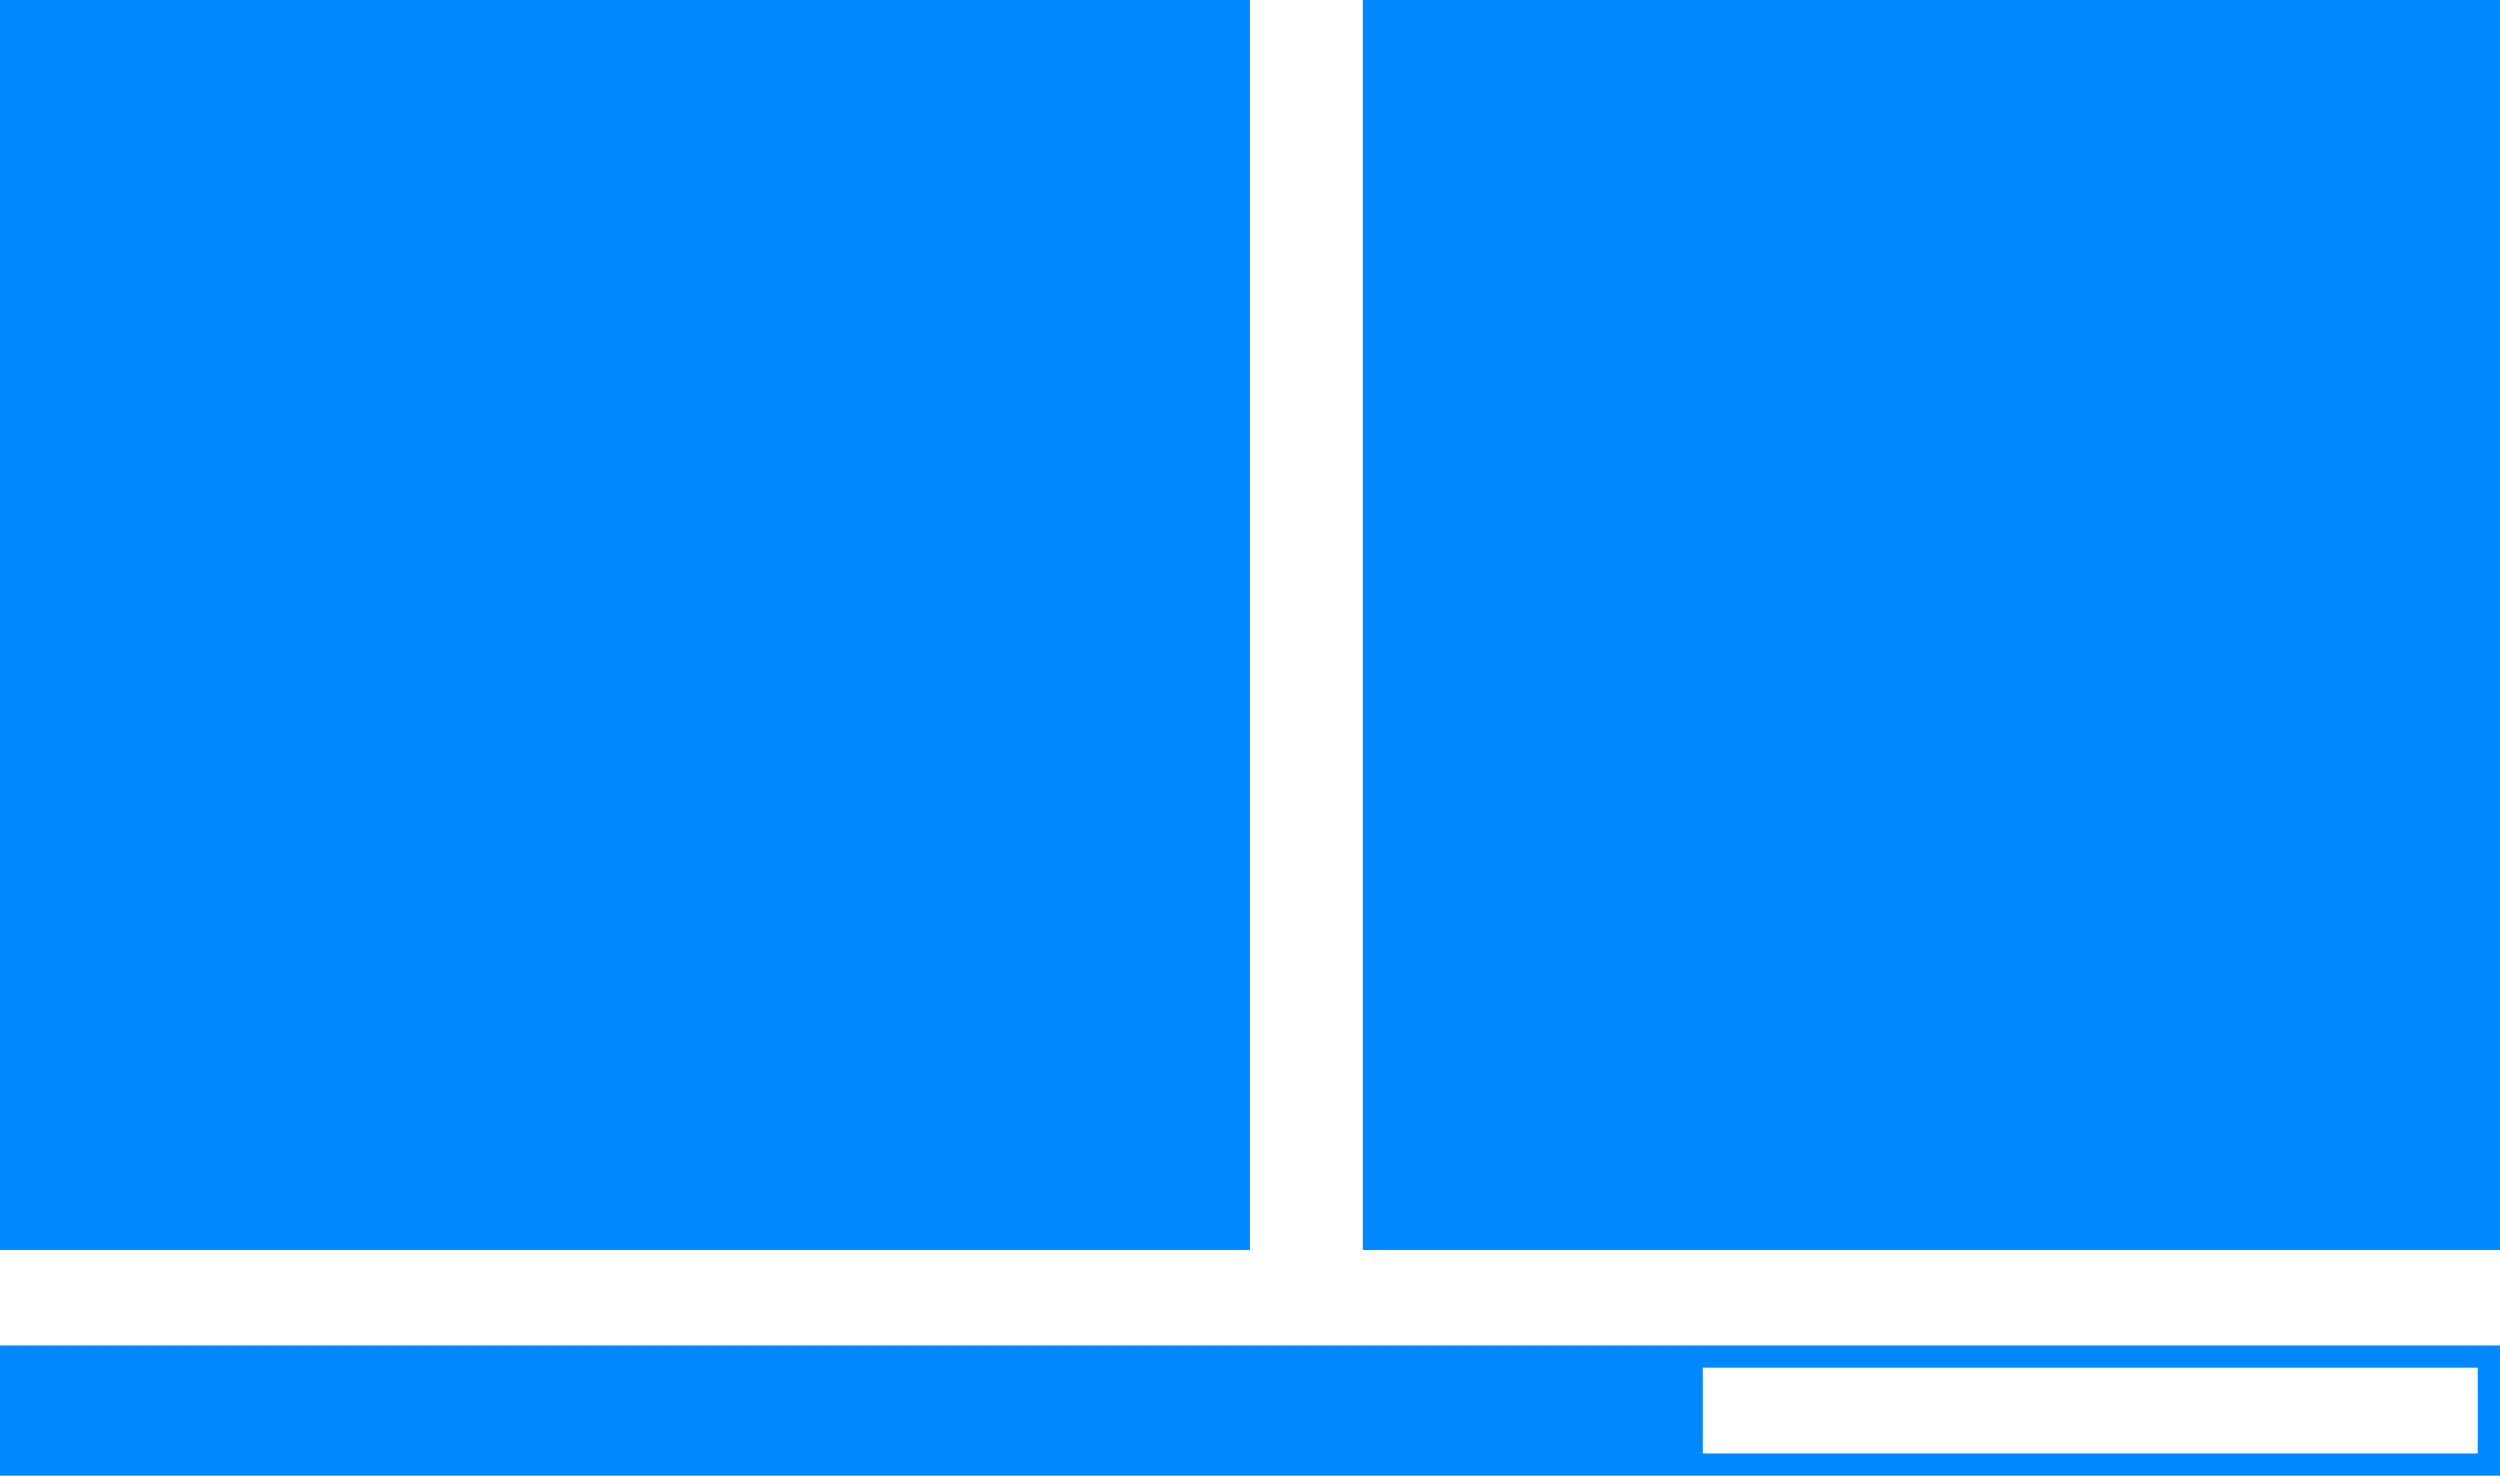<?xml version="1.0" encoding="UTF-8" standalone="no"?>

<svg
   xmlns:dc="http://purl.org/dc/elements/1.1/"
   xmlns:cc="http://creativecommons.org/ns#"
   xmlns:rdf="http://www.w3.org/1999/02/22-rdf-syntax-ns#"
   xmlns:svg="http://www.w3.org/2000/svg"
   xmlns="http://www.w3.org/2000/svg"
   xmlns:sodipodi="http://sodipodi.sourceforge.net/DTD/sodipodi-0.dtd"
   xmlns:inkscape="http://www.inkscape.org/namespaces/inkscape"
   width="404.21"
   height="238.596"
   id="svg3888"
   version="1.1"
   inkscape:version="0.48.5 r10040"
   sodipodi:docname="Nowy dokument 9">
  <defs
     id="defs3890" />
  <sodipodi:namedview
     pagecolor="#ffffff"
     bordercolor="#666666"
     borderopacity="1.0"
     inkscape:pageopacity="0.0"
     inkscape:pageshadow="2"
     inkscape:zoom="0.4"
     inkscape:cx="176.45159"
     inkscape:cy="133.96957"
     inkscape:document-units="pt"
     inkscape:current-layer="layer1"
     id="namedview3892"
     showgrid="false"
     units="pt"
     fit-margin-top="0"
     fit-margin-left="0"
     fit-margin-right="0"
     fit-margin-bottom="0"
     inkscape:window-width="511"
     inkscape:window-height="423"
     inkscape:window-x="175"
     inkscape:window-y="175"
     inkscape:window-maximized="0" />
  <g
     inkscape:label="Layer 1"
     inkscape:groupmode="layer"
     id="layer1"
     transform="translate(-12.895,-103.202)">
    <path
       style="fill:#0088ff;fill-opacity:1;stroke:none"
       d="m 12.895,103.202 202.097,0 0,202.102 -202.097,0 0,-202.102 z m 404.21,217.536 c 0,7.02 0,14.04 0,21.06 l -404.21,0 c 0,-7.02 0,-14.04 0,-21.06 l 404.21,0 z m -128.9,3.59 0,13.88 125.3,0 0,-13.88 -125.3,0 z m -54.962,-221.126 183.863,0 0,202.102 -183.863,0 0,-202.102 z"
       id="path12"
       inkscape:connector-curvature="0"
       inkscape:export-xdpi="10.938982"
       inkscape:export-ydpi="10.938982" />
  </g>
</svg>
